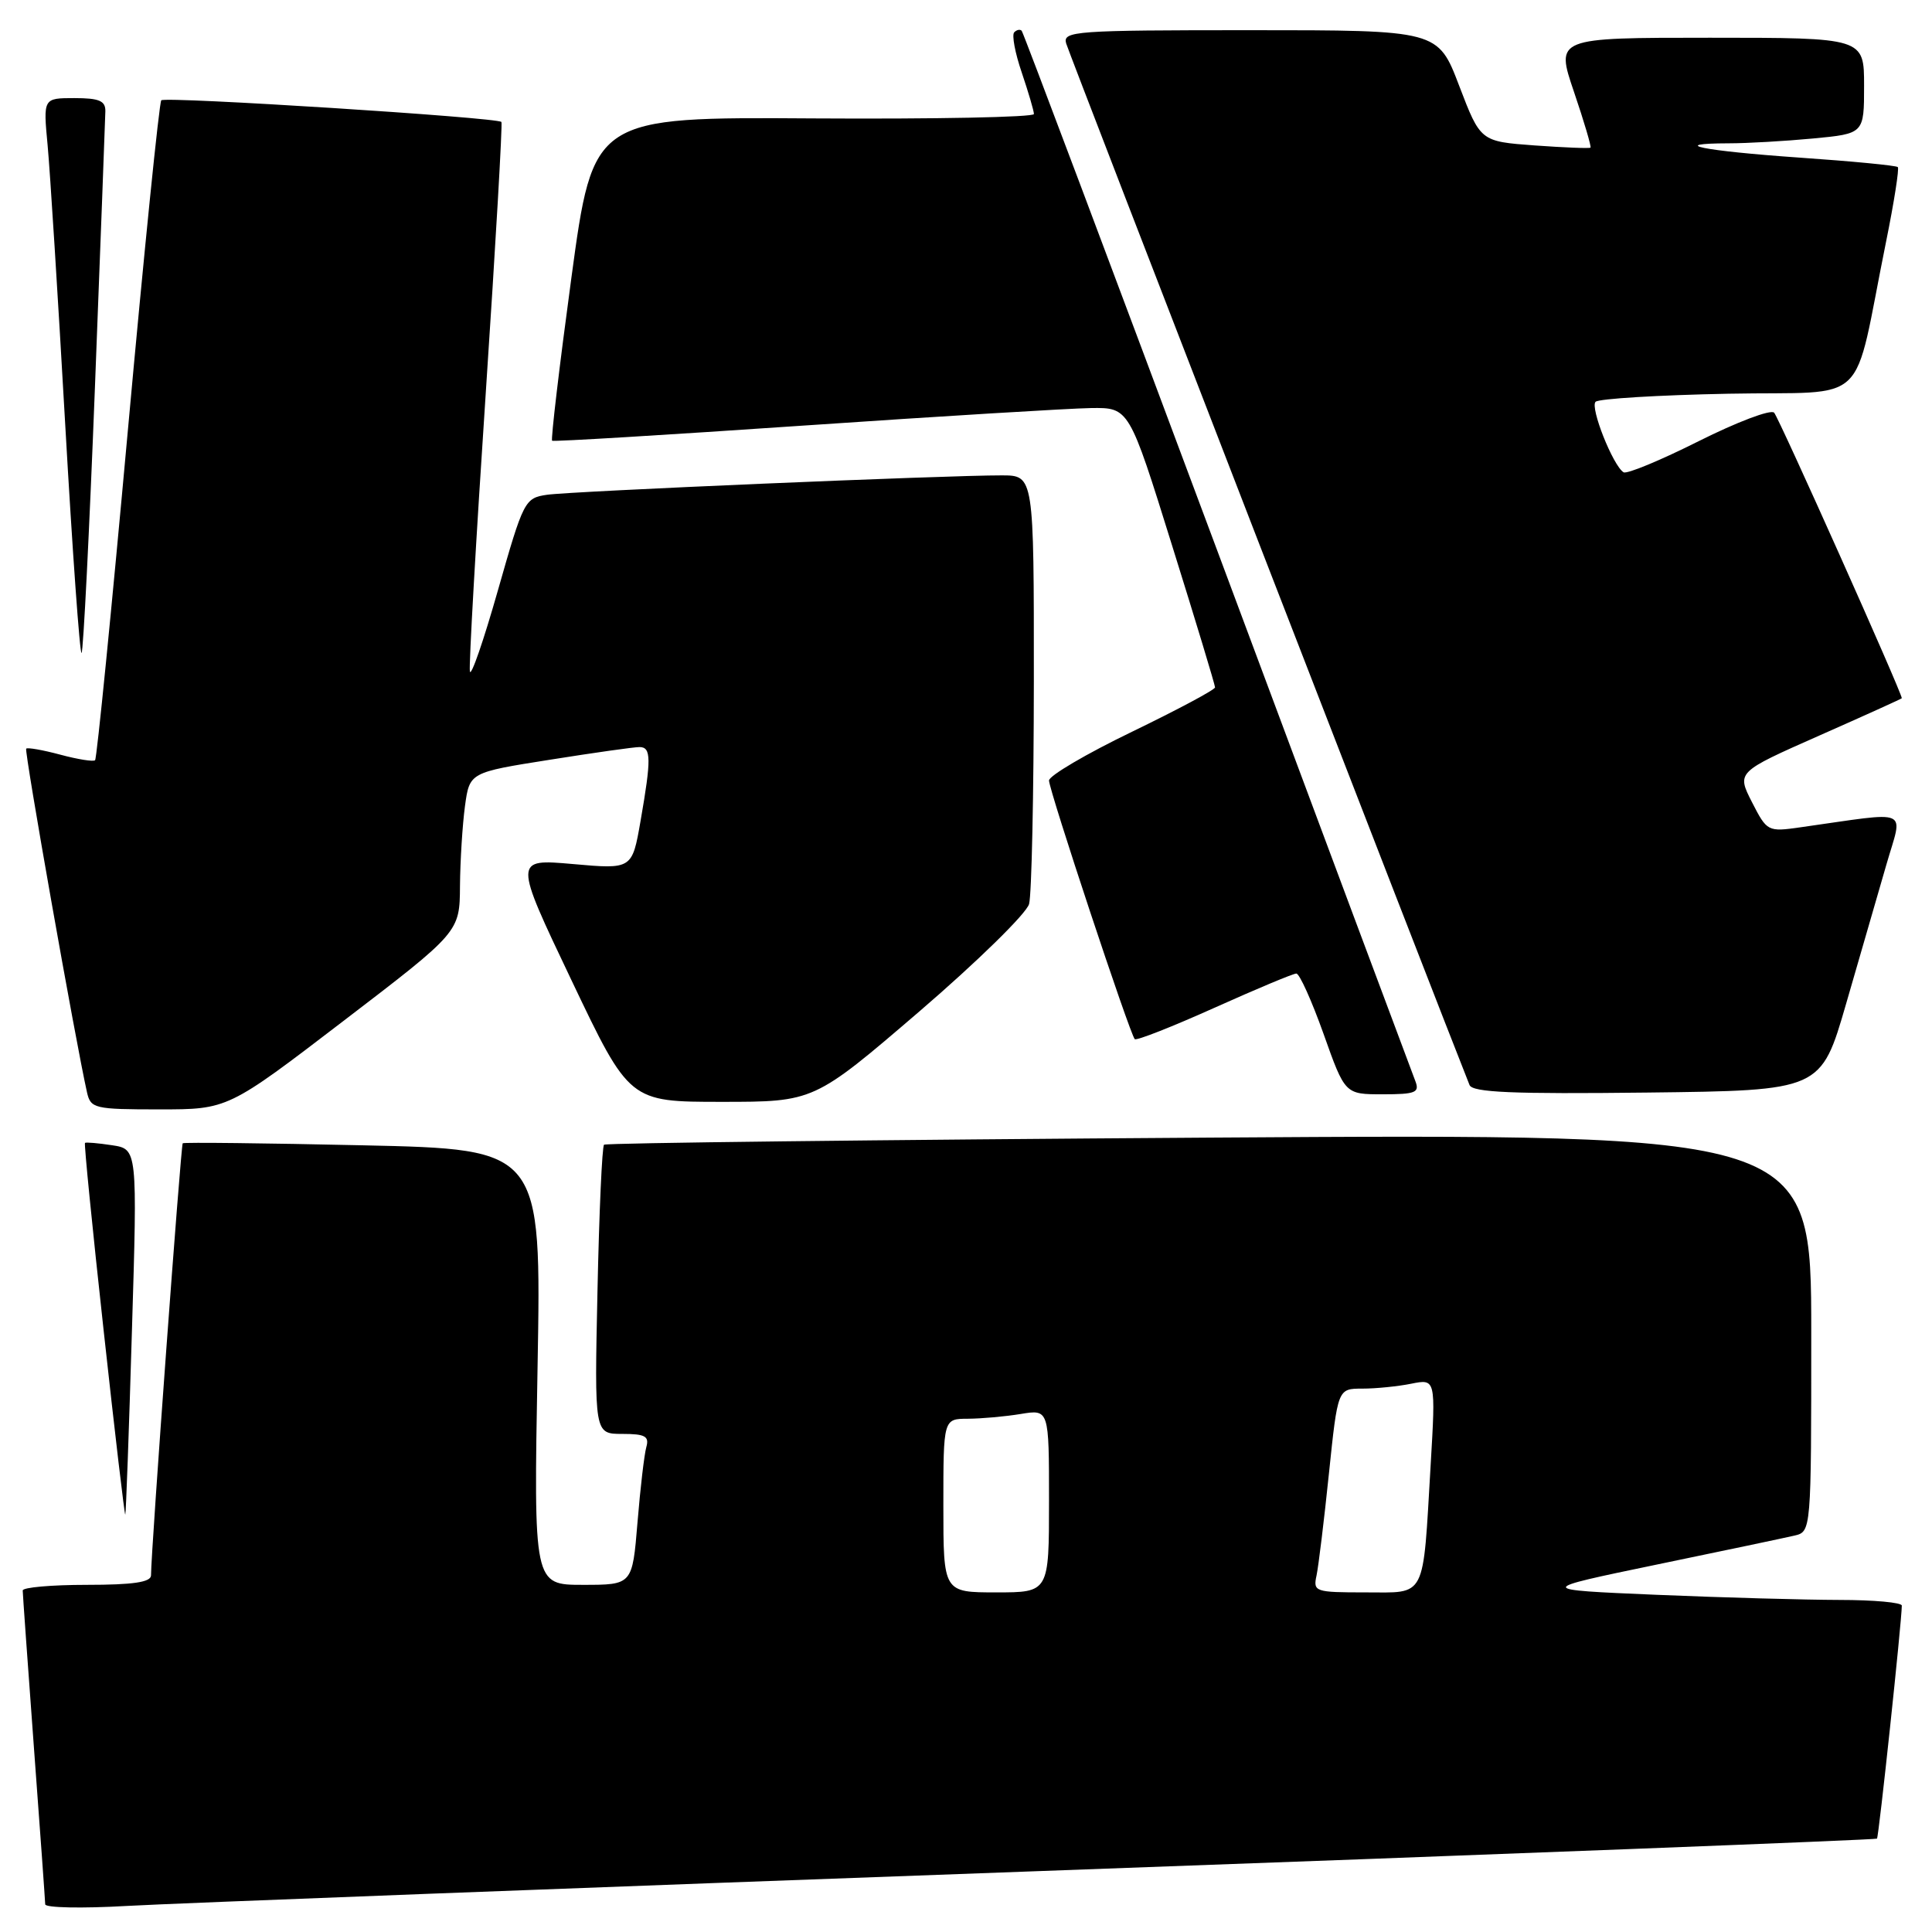 <?xml version="1.0" encoding="UTF-8" standalone="no"?>
<!DOCTYPE svg PUBLIC "-//W3C//DTD SVG 1.1//EN" "http://www.w3.org/Graphics/SVG/1.1/DTD/svg11.dtd" >
<svg xmlns="http://www.w3.org/2000/svg" xmlns:xlink="http://www.w3.org/1999/xlink" version="1.1" viewBox="0 0 256 256">
 <g >
 <path fill="currentColor"
d=" M 137.96 247.92 C 198.71 245.72 248.55 243.78 248.71 243.63 C 248.95 243.38 251.99 214.85 252.00 212.75 C 252.00 212.34 248.29 212.00 243.75 212.00 C 239.21 211.99 228.30 211.69 219.50 211.32 C 203.50 210.64 203.50 210.64 219.50 207.32 C 228.30 205.50 236.51 203.77 237.75 203.48 C 240.00 202.96 240.00 202.96 240.00 176.60 C 240.00 150.23 240.00 150.23 160.25 150.74 C 116.39 151.03 80.29 151.45 80.04 151.68 C 79.78 151.90 79.39 160.62 79.17 171.05 C 78.76 190.00 78.76 190.00 82.45 190.00 C 85.48 190.00 86.05 190.31 85.64 191.75 C 85.37 192.71 84.84 197.21 84.47 201.75 C 83.79 210.00 83.79 210.00 77.25 210.00 C 70.71 210.00 70.71 210.00 71.23 181.14 C 71.74 152.28 71.74 152.28 48.12 151.76 C 35.13 151.47 24.37 151.35 24.21 151.49 C 23.97 151.71 20.02 205.40 20.01 208.75 C 20.00 209.65 17.63 210.00 11.50 210.00 C 6.82 210.00 3.00 210.34 3.01 210.75 C 3.01 211.16 3.68 220.50 4.49 231.50 C 5.31 242.50 5.98 251.88 5.99 252.33 C 5.99 252.79 10.84 252.89 16.75 252.55 C 22.66 252.21 77.21 250.13 137.96 247.92 Z  M 17.48 176.38 C 18.21 152.26 18.21 152.26 14.85 151.75 C 13.01 151.47 11.39 151.33 11.26 151.44 C 11.13 151.55 12.24 162.73 13.73 176.27 C 15.21 189.82 16.51 200.81 16.60 200.70 C 16.69 200.59 17.09 189.65 17.48 176.38 Z  M 45.55 135.25 C 60.91 123.50 60.91 123.50 60.95 117.39 C 60.98 114.03 61.28 109.27 61.61 106.82 C 62.22 102.35 62.22 102.35 72.86 100.67 C 78.71 99.74 84.06 98.98 84.75 98.99 C 86.29 99.00 86.31 100.56 84.88 108.76 C 83.76 115.19 83.76 115.19 75.91 114.49 C 68.06 113.80 68.06 113.80 75.73 129.90 C 83.40 146.00 83.40 146.00 95.63 146.00 C 107.86 146.00 107.86 146.00 121.81 134.03 C 129.48 127.44 136.03 121.03 136.36 119.78 C 136.70 118.52 136.98 105.24 136.99 90.25 C 137.00 63.00 137.00 63.00 132.75 62.99 C 125.47 62.97 75.66 65.09 72.48 65.56 C 69.53 65.99 69.36 66.34 65.98 78.21 C 64.07 84.93 62.40 89.76 62.26 88.96 C 62.12 88.16 63.07 71.53 64.37 52.00 C 65.67 32.48 66.60 16.35 66.44 16.16 C 65.93 15.56 21.90 12.76 21.37 13.29 C 21.10 13.57 19.10 33.27 16.94 57.06 C 14.78 80.86 12.83 100.51 12.60 100.73 C 12.38 100.95 10.31 100.62 8.00 100.00 C 5.69 99.38 3.65 99.02 3.47 99.20 C 3.19 99.47 10.01 137.99 11.53 144.75 C 12.01 146.88 12.52 147.00 21.12 147.00 C 30.20 147.00 30.20 147.00 45.55 135.25 Z  M 187.54 143.25 C 187.16 142.29 175.36 110.67 161.31 73.00 C 147.25 35.33 135.59 4.31 135.38 4.08 C 135.17 3.85 134.72 3.94 134.39 4.28 C 134.05 4.62 134.50 7.02 135.39 9.62 C 136.27 12.23 137.00 14.70 137.00 15.11 C 137.00 15.53 123.86 15.79 107.80 15.69 C 78.60 15.50 78.60 15.50 75.71 36.82 C 74.12 48.55 72.97 58.26 73.16 58.40 C 73.35 58.54 88.35 57.63 106.50 56.39 C 124.65 55.15 141.77 54.11 144.55 54.07 C 149.61 54.00 149.61 54.00 155.30 72.26 C 158.44 82.30 161.00 90.77 161.00 91.08 C 161.00 91.39 156.05 94.03 150.00 96.96 C 143.95 99.88 139.00 102.79 139.00 103.42 C 139.00 104.71 149.72 137.05 150.36 137.69 C 150.58 137.92 155.32 136.05 160.89 133.55 C 166.46 131.05 171.35 129.00 171.77 129.00 C 172.19 129.00 173.81 132.60 175.38 137.00 C 178.22 145.00 178.22 145.00 183.22 145.00 C 187.57 145.00 188.13 144.77 187.54 143.25 Z  M 244.62 133.00 C 246.46 126.67 248.85 118.40 249.94 114.62 C 252.15 106.93 253.49 107.52 238.58 109.62 C 234.23 110.24 234.14 110.19 232.14 106.28 C 230.12 102.31 230.12 102.31 241.06 97.47 C 247.08 94.81 252.00 92.58 252.00 92.52 C 252.00 91.77 235.68 55.28 235.08 54.68 C 234.62 54.22 230.13 55.93 225.08 58.46 C 220.04 60.99 215.56 62.85 215.13 62.58 C 213.73 61.71 210.67 54.00 211.42 53.24 C 211.83 52.83 219.75 52.35 229.03 52.17 C 248.12 51.79 245.37 54.44 249.92 32.00 C 250.98 26.78 251.67 22.34 251.47 22.14 C 251.26 21.93 245.37 21.36 238.38 20.88 C 225.64 19.99 220.79 19.01 229.08 18.99 C 231.51 18.99 236.54 18.70 240.25 18.35 C 247.00 17.71 247.00 17.71 247.00 11.36 C 247.00 5.00 247.00 5.00 226.56 5.00 C 206.12 5.00 206.12 5.00 208.56 12.17 C 209.90 16.11 210.88 19.44 210.75 19.56 C 210.61 19.69 207.28 19.55 203.33 19.27 C 196.17 18.74 196.17 18.74 193.35 11.37 C 190.54 4.00 190.54 4.00 165.65 4.00 C 142.43 4.00 140.80 4.12 141.27 5.75 C 141.63 7.03 191.06 134.65 194.72 143.77 C 195.11 144.75 200.39 144.98 218.26 144.77 C 241.29 144.50 241.29 144.50 244.62 133.00 Z  M 12.58 51.30 C 13.32 32.16 13.94 15.71 13.96 14.75 C 13.99 13.36 13.15 13.00 9.86 13.00 C 5.72 13.00 5.72 13.00 6.31 19.25 C 6.63 22.69 7.68 39.32 8.64 56.22 C 9.60 73.12 10.58 86.75 10.81 86.52 C 11.04 86.29 11.84 70.44 12.58 51.30 Z  M 125.00 199.50 C 125.00 188.00 125.00 188.00 128.25 187.99 C 130.04 187.98 133.19 187.70 135.25 187.36 C 139.00 186.74 139.00 186.74 139.00 198.87 C 139.00 211.00 139.00 211.00 132.00 211.00 C 125.00 211.00 125.00 211.00 125.00 199.50 Z  M 174.45 208.75 C 174.71 207.51 175.45 201.44 176.09 195.25 C 177.26 184.00 177.26 184.00 180.50 184.00 C 182.29 184.00 185.21 183.71 186.99 183.35 C 190.24 182.70 190.24 182.70 189.57 194.10 C 188.51 212.12 189.08 211.00 180.90 211.00 C 174.23 211.00 173.98 210.91 174.45 208.75 Z "/>
</g>
</svg>